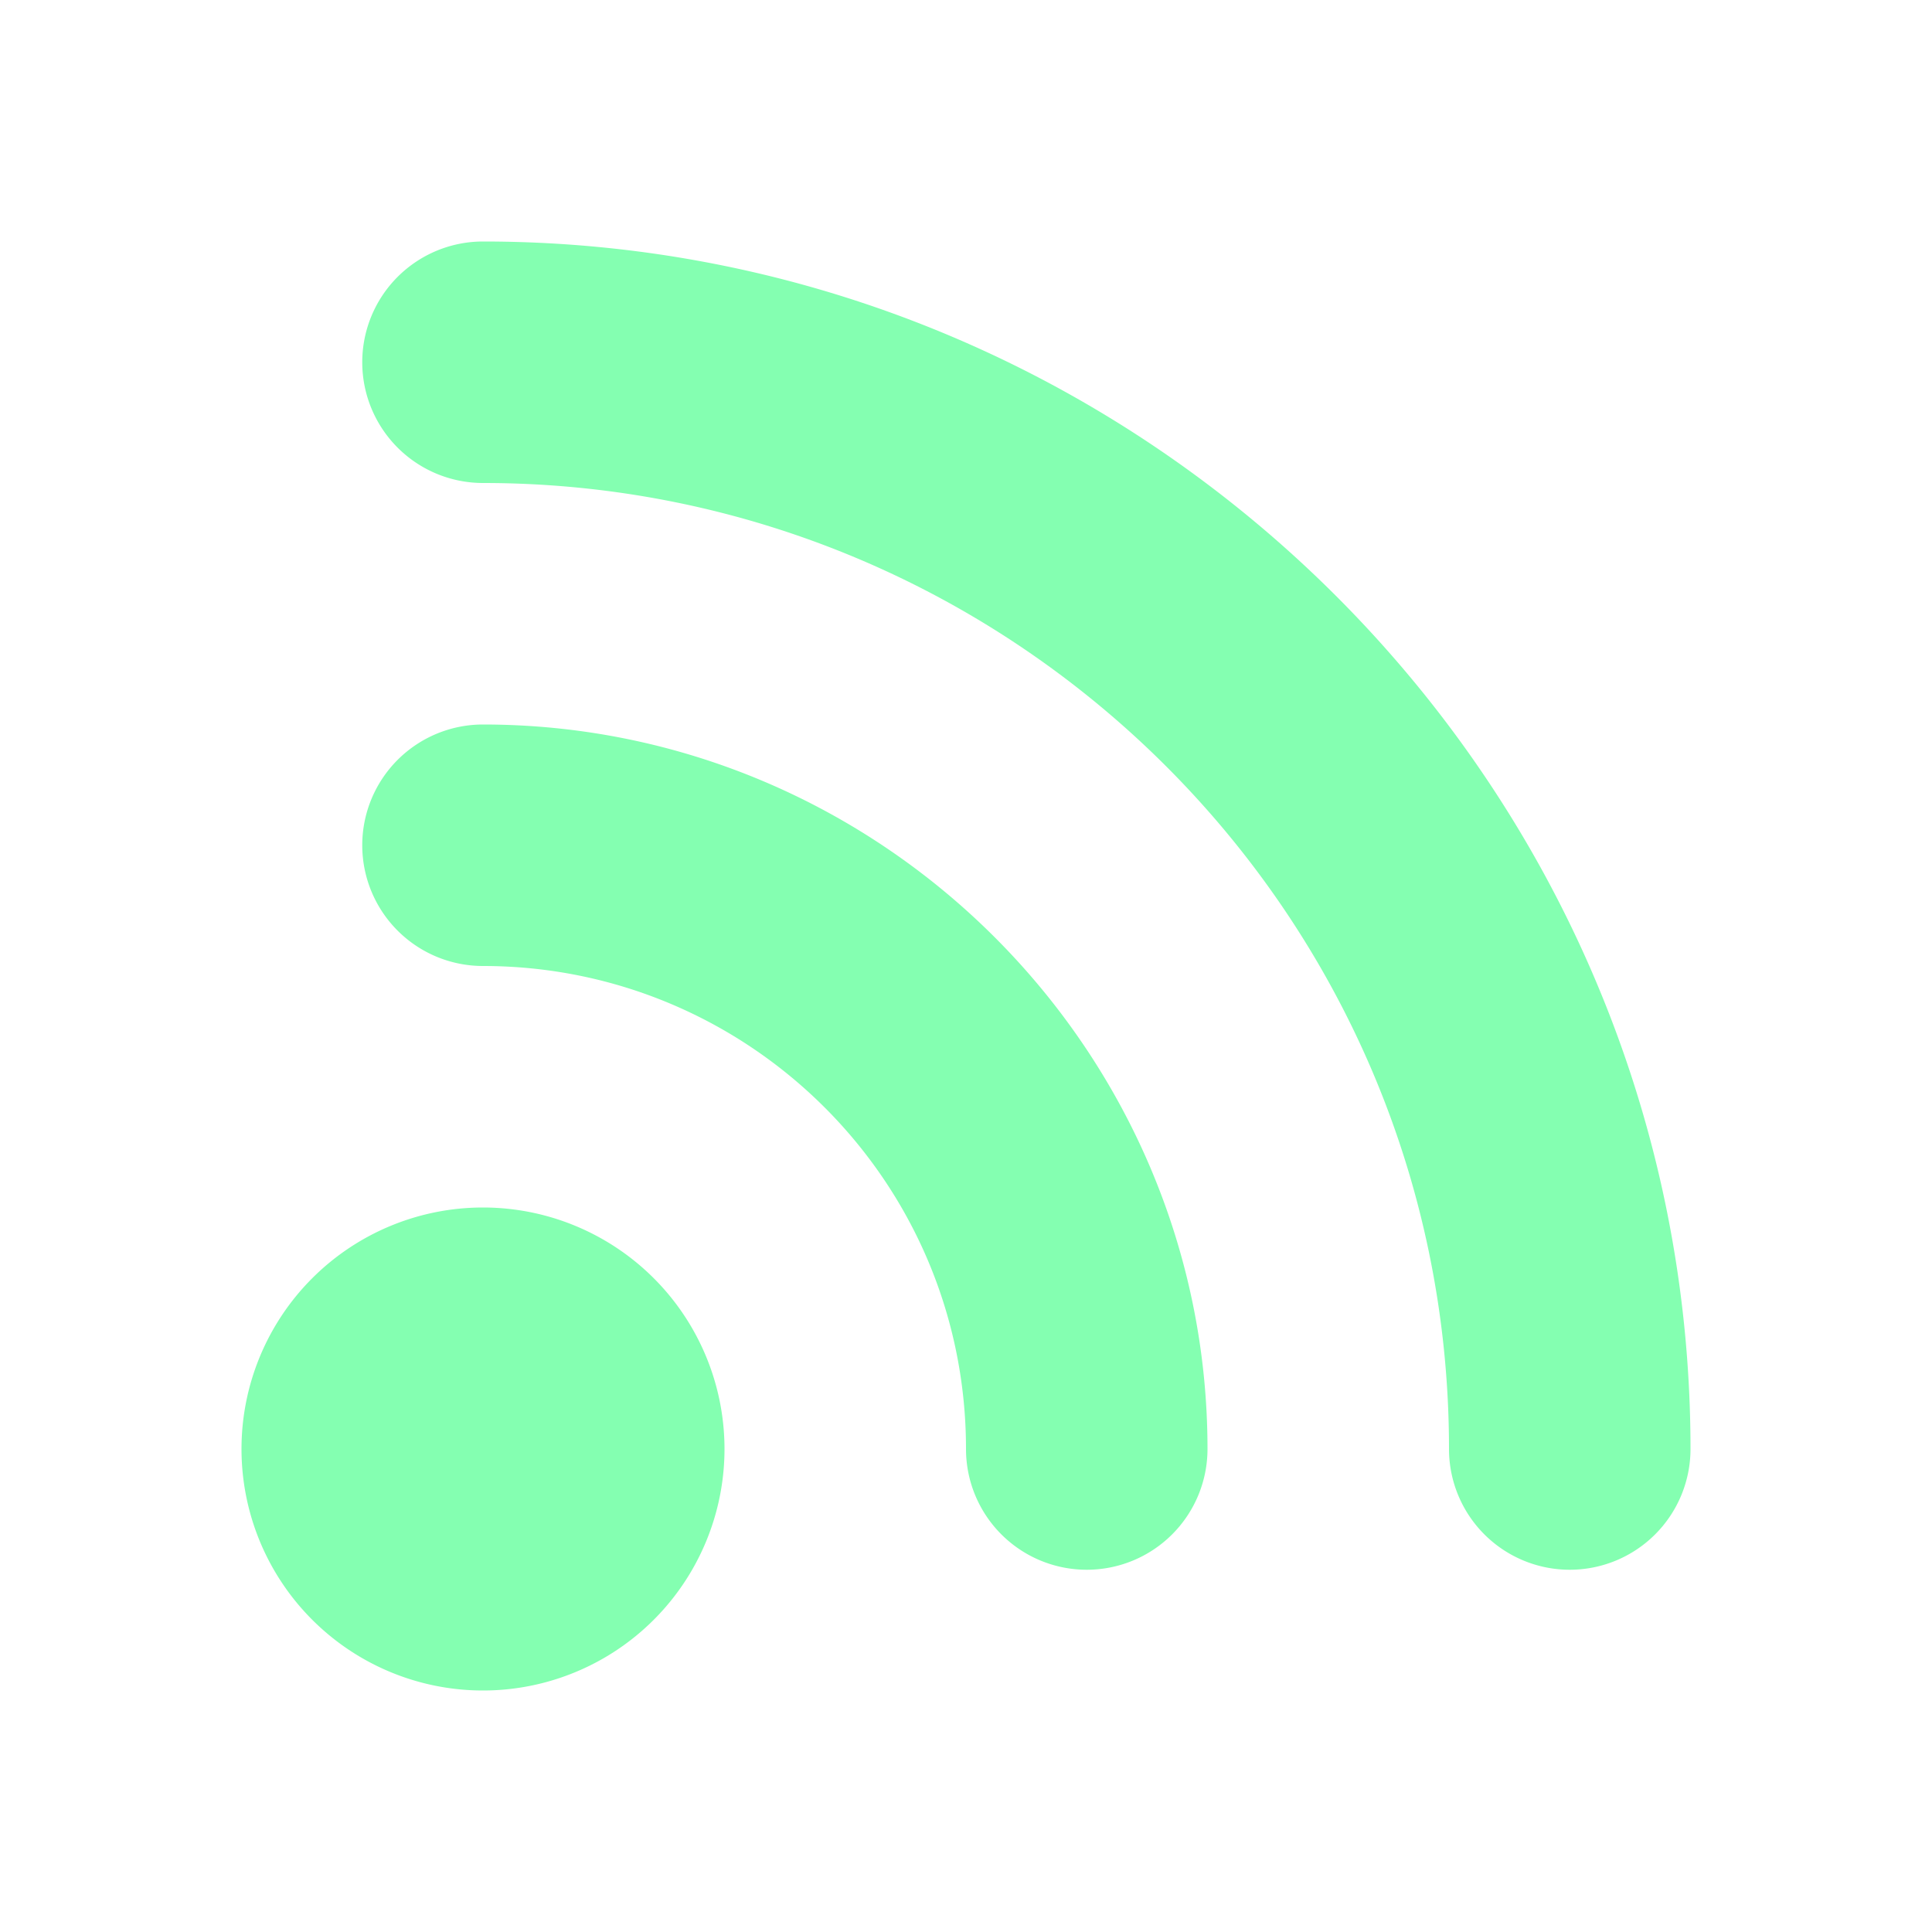 <?xml version="1.0" encoding="UTF-8" standalone="no"?>
<svg
        xmlns:dc="http://purl.org/dc/elements/1.1/"
        xmlns:cc="http://creativecommons.org/ns#"
        xmlns:rdf="http://www.w3.org/1999/02/22-rdf-syntax-ns#"
        xmlns="http://www.w3.org/2000/svg"
        xmlns:sodipodi="http://sodipodi.sourceforge.net/DTD/sodipodi-0.dtd"
        xmlns:inkscape="http://www.inkscape.org/namespaces/inkscape"
        height="16"
        viewBox="0 0 16 16"
        width="16"
        version="1.1"
        id="svg4"
        sodipodi:docname="icon_signals.svg"
        inkscape:version="1.0.1 (3bc2e813f5, 2020-09-07)">
  <defs
          id="defs8"/>
  <sodipodi:namedview
          pagecolor="#ffffff"
          bordercolor="#666666"
          borderopacity="1"
          objecttolerance="10"
          gridtolerance="10"
          guidetolerance="10"
          inkscape:pageopacity="0"
          inkscape:pageshadow="2"
          inkscape:window-width="2560"
          inkscape:window-height="1440"
          id="namedview6"
          showgrid="false"
          showborder="false"
          inkscape:zoom="52"
          inkscape:cx="5.6923077"
          inkscape:cy="8"
          inkscape:window-x="5120"
          inkscape:window-y="0"
          inkscape:window-maximized="0"
          inkscape:current-layer="svg4"/>
  <path
          d="M 4,2 A 1,1 0 0 0 3,3 1,1 0 0 0 4,4 c 4.4,0 8,3.57 8,8 a 1,1 0 0 0 1,1 1,1 0 0 0 1,-1 C 14,6.489 9.5,2 4,2 Z M 4,6 A 1,1 0 0 0 3,7 1,1 0 0 0 4,8 c 2.2,0 4,1.779 4,4 a 1,1 0 0 0 1,1 1,1 0 0 0 1,-1 C 10,8.698 7.3,6 4,6 Z m 0,4 a 2,2 0 0 0 -2,2 2,2 0 0 0 2,2 2,2 0 0 0 2,-2 2,2 0 0 0 -2,-2 z"
          fill="#e0e0e0"
          id="path2"
          style="fill:#84ffb1;fill-opacity:1"/>
</svg>
